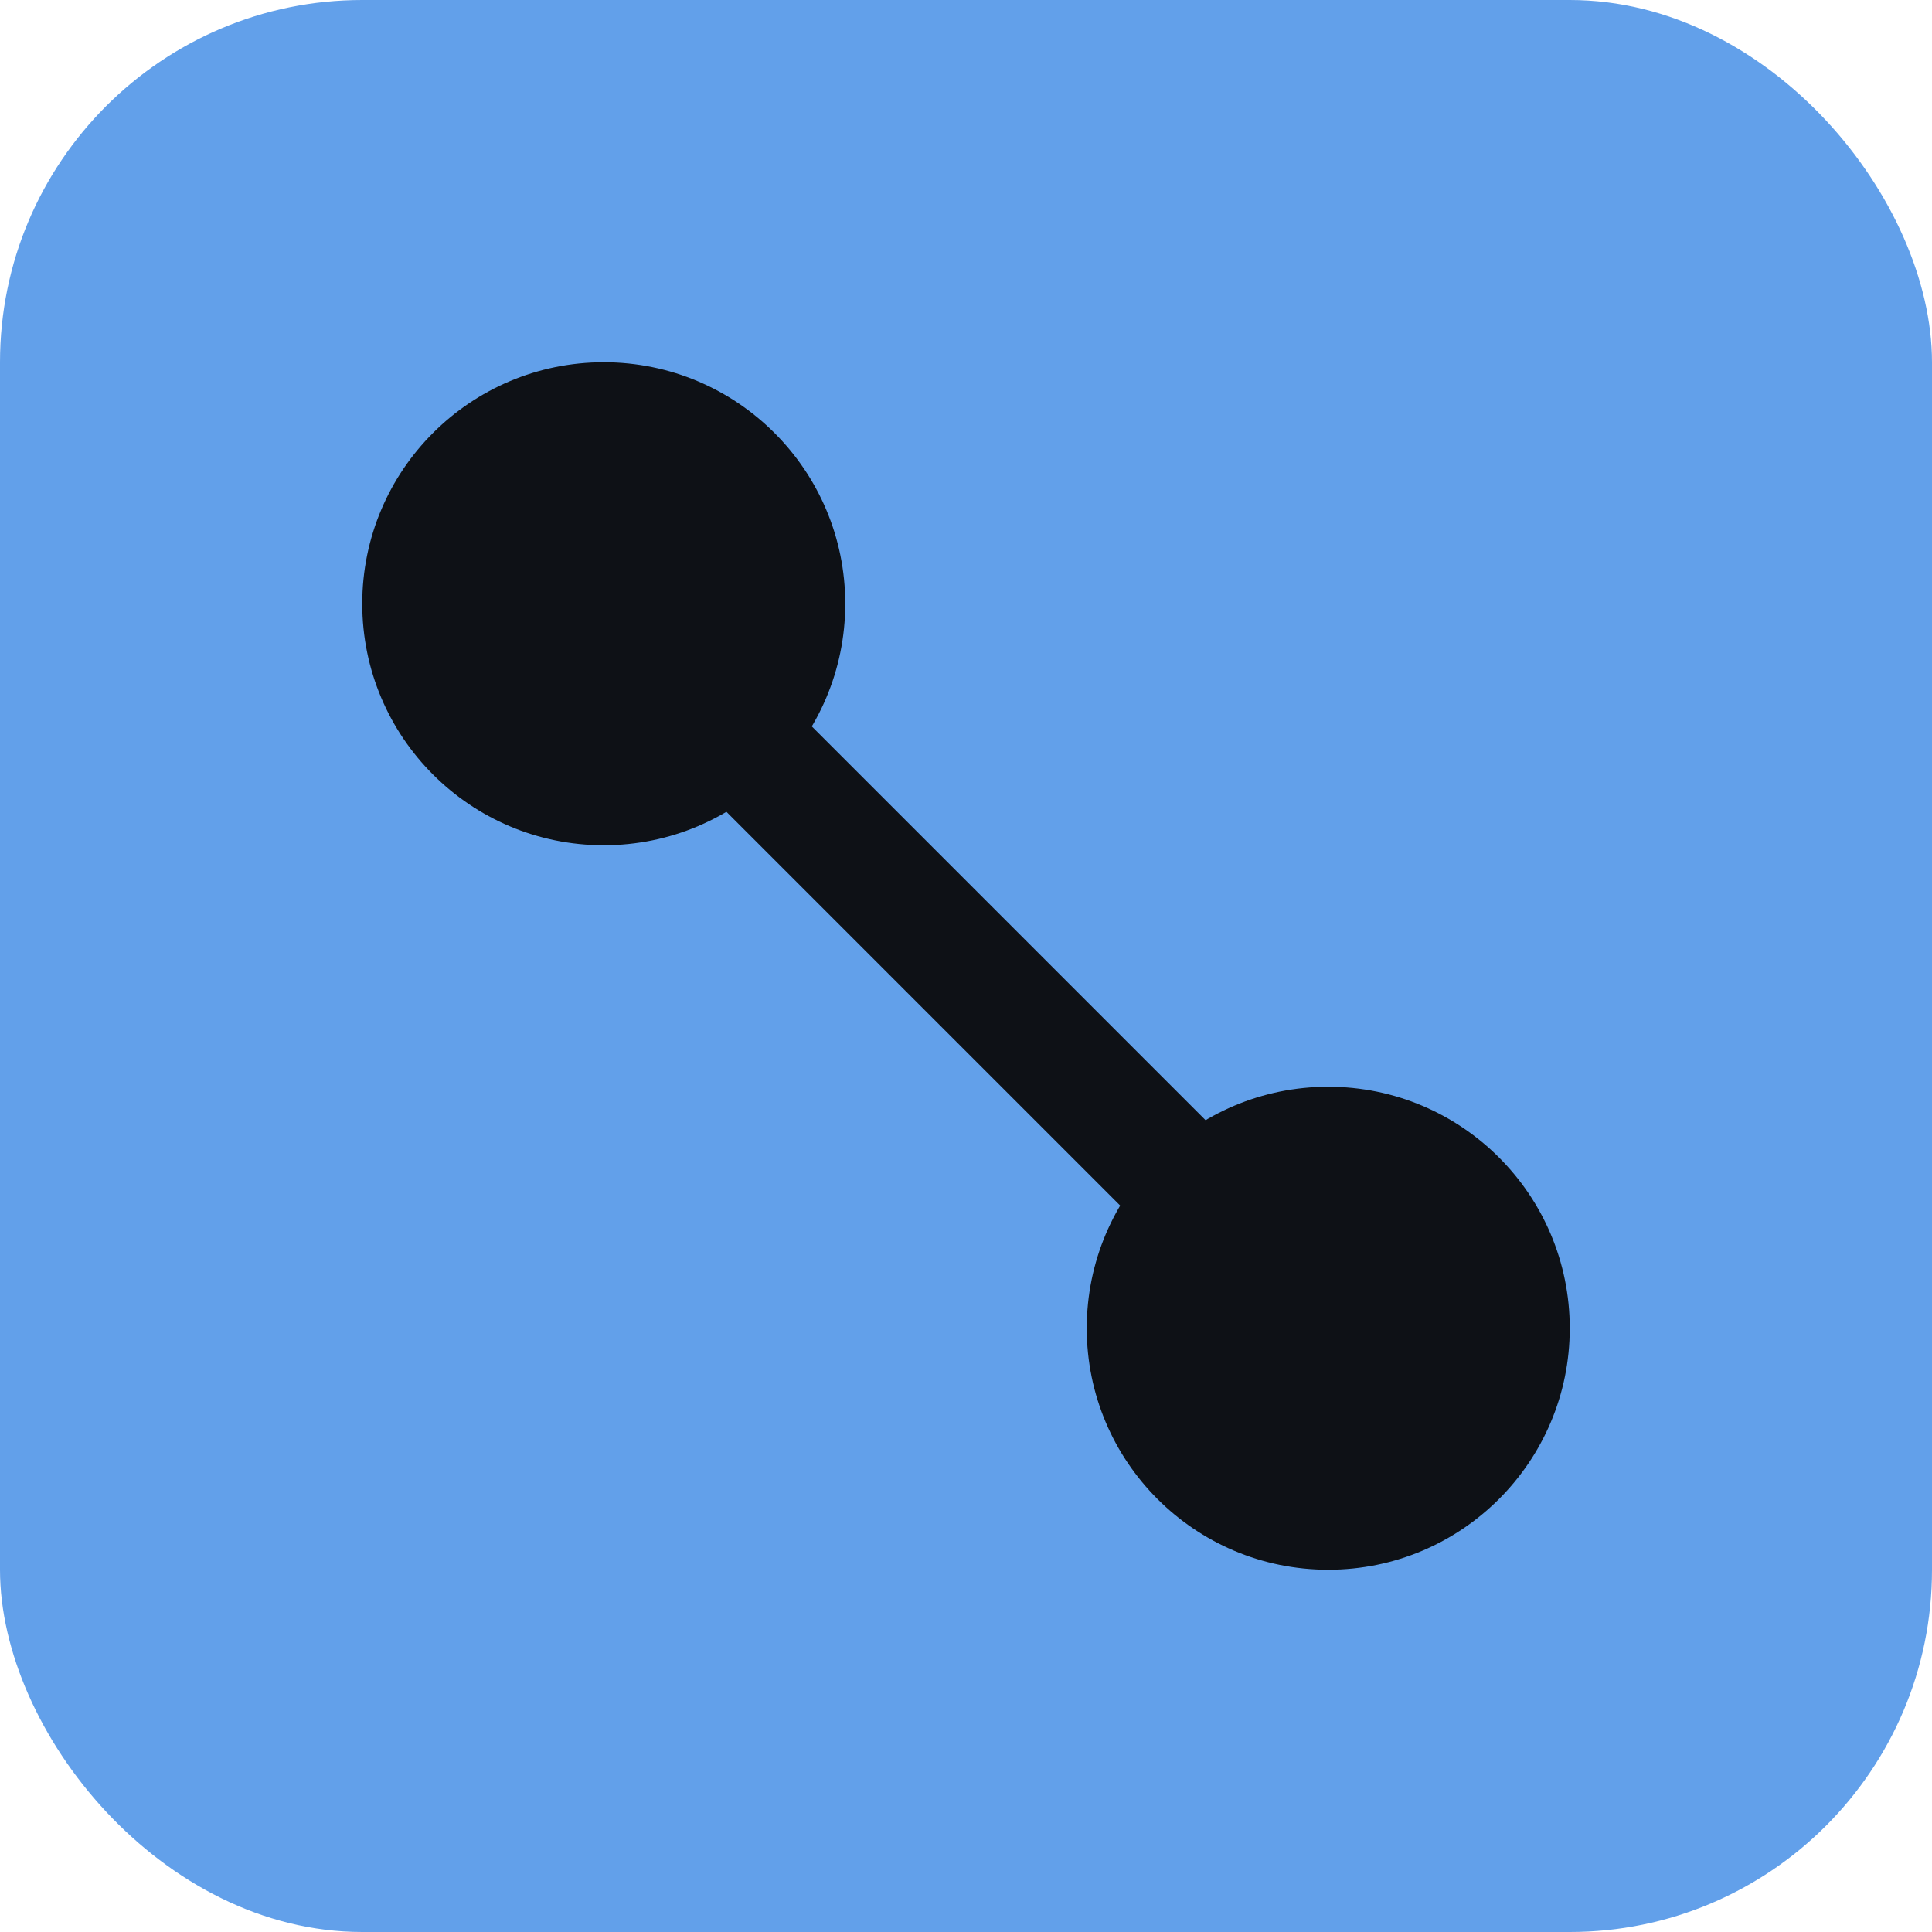 <svg xmlns="http://www.w3.org/2000/svg" width="16" height="16"><rect width="16" height="16" rx="3" fill="#62a0ea"/><circle cx="5" cy="5" r="2" fill="#0e1116"/><circle cx="11" cy="11" r="2" fill="#0e1116"/><path d="M5 5 L11 11" stroke="#0e1116"/></svg>